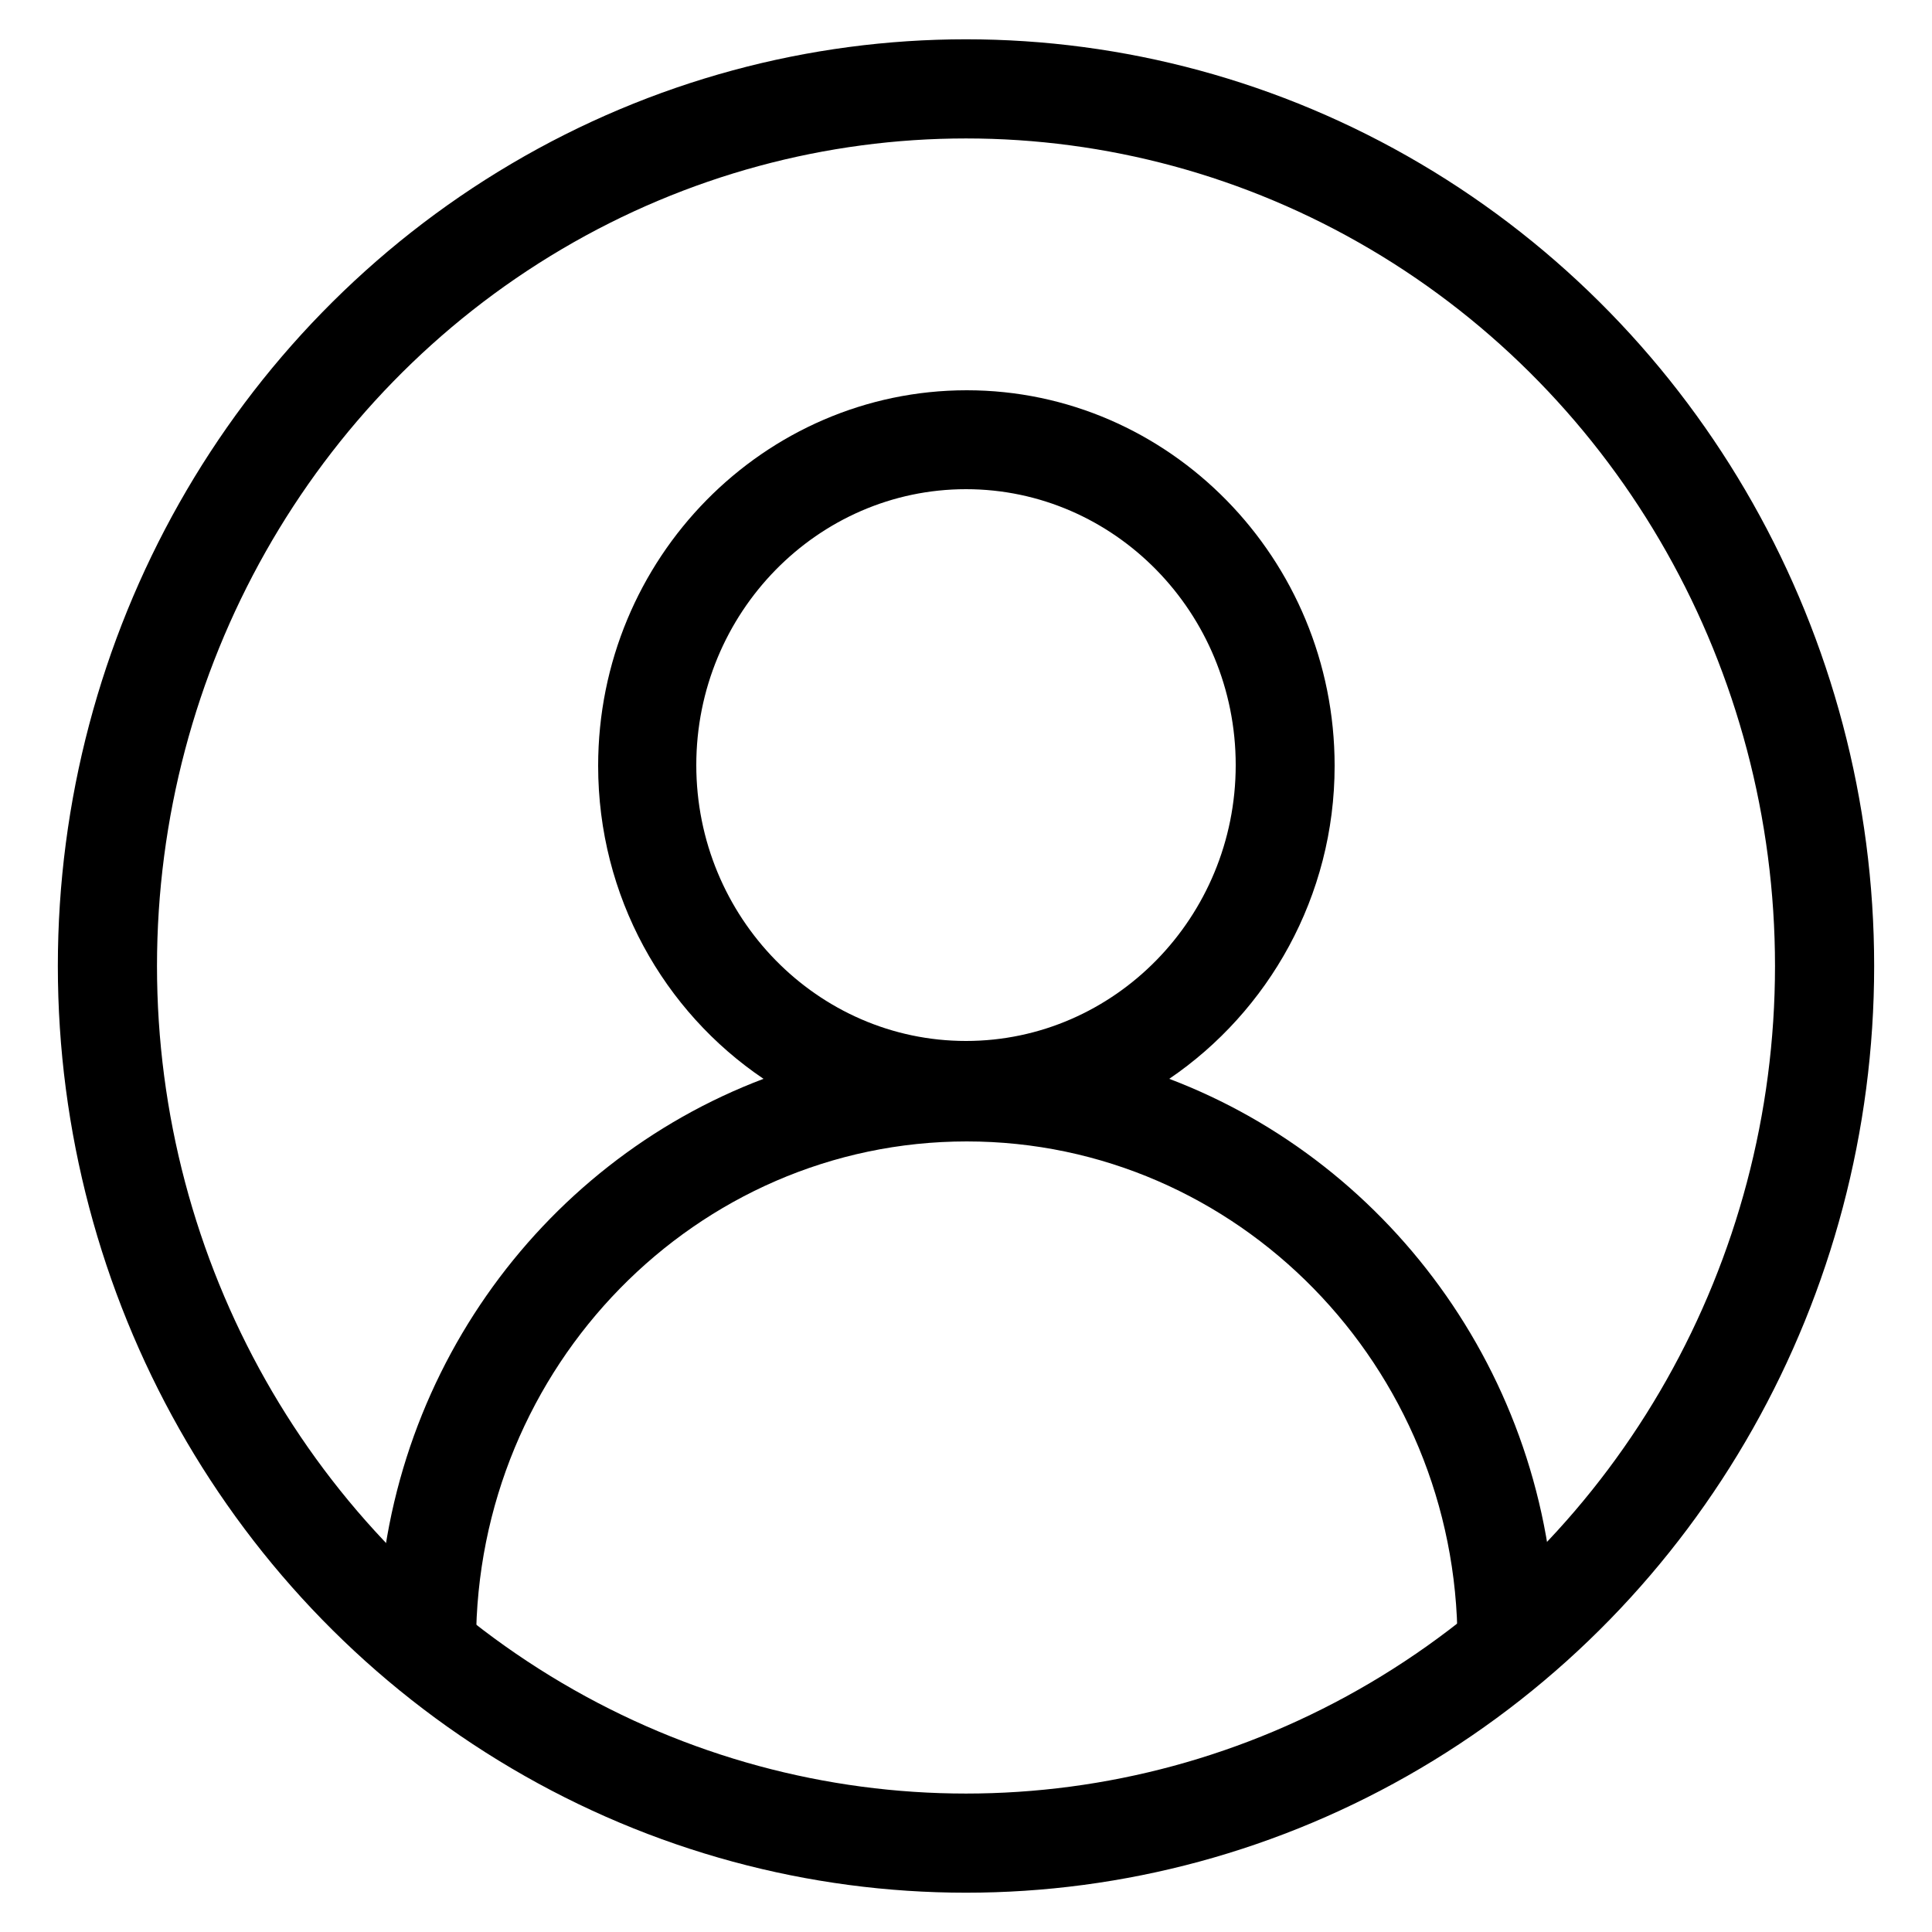 <?xml version="1.0" encoding="utf-8"?>
<!-- Generator: Adobe Illustrator 26.3.1, SVG Export Plug-In . SVG Version: 6.00 Build 0)  -->
<svg version="1.1" id="Capa_1" xmlns="http://www.w3.org/2000/svg" xmlns:xlink="http://www.w3.org/1999/xlink" x="0px" y="0px"
	 viewBox="0 0 25 25" style="enable-background:new 0 0 25 25;" xml:space="preserve">
<style type="text/css">
	.st0{fill:none;stroke:#000000;stroke-width:1.283;stroke-miterlimit:10;}
</style>
<g>
	<path d="M15.13,13.96c1.28-0.87,2.14-2.36,2.14-4.05c0-2.68-2.14-4.86-4.76-4.86S7.74,7.22,7.74,9.91c0,1.69,0.85,3.18,2.14,4.05
		c-2.91,1.1-4.99,3.95-4.99,7.3h1.27c0-3.58,2.85-6.49,6.35-6.49c3.5,0,6.35,2.91,6.35,6.49h1.27
		C20.12,17.91,18.03,15.06,15.13,13.96z M12.5,13.47c-1.92,0-3.49-1.6-3.49-3.57s1.57-3.57,3.49-3.57s3.49,1.6,3.49,3.57
		S14.42,13.47,12.5,13.47z"/>
	<ellipse class="st0" cx="12.5" cy="12.5" rx="11.11" ry="11.35"/>
</g>
</svg>
